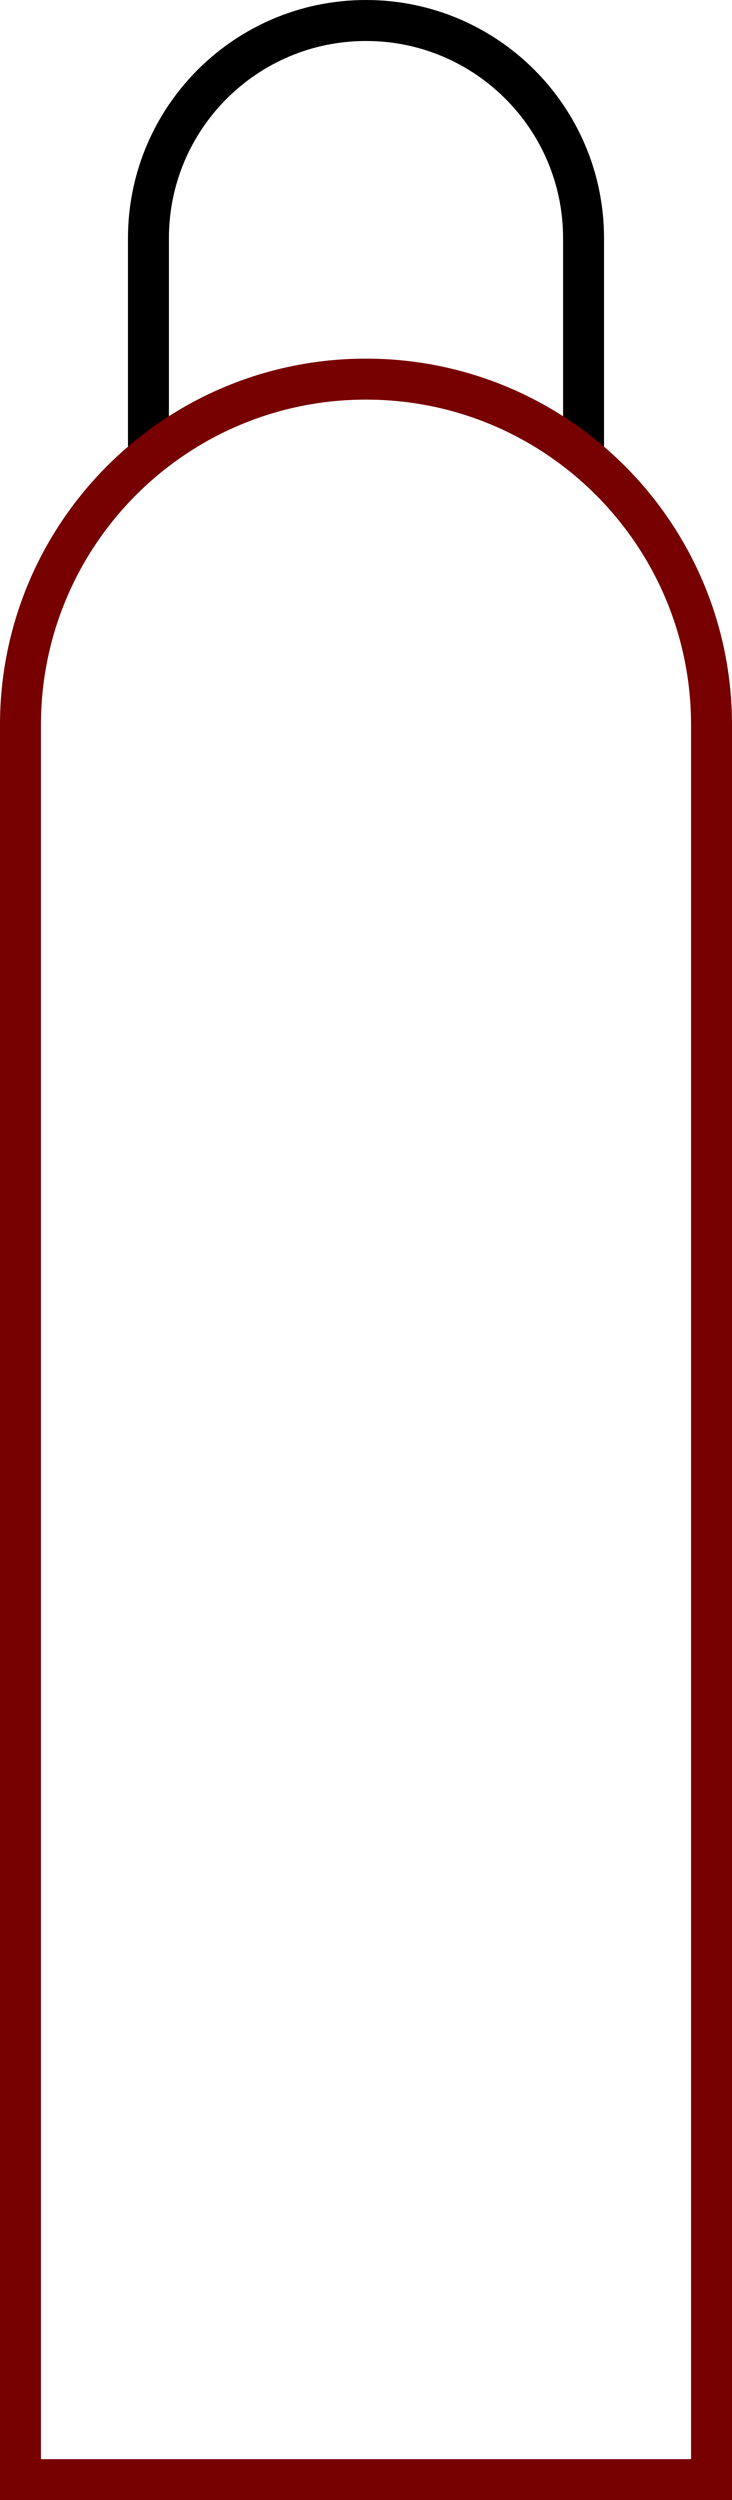 <?xml version="1.0" encoding="utf-8"?>
<svg version="1.1" x="0px" y="0px" viewBox="0 0 17.875 61" style="enable-background:new 0 0 17.875 61;" xmlns="http://www.w3.org/2000/svg">
  <style type="text/css">

	.st0{
	  fill:none;
	  stroke:#000000;
	  stroke-miterlimit:10;
	}

    <!-- @import url(mystyles.css); -->

	.st1{fill:none;stroke:#770000;stroke-miterlimit:10;}

  </style>
  <g id="Layer_1">
    <path class="st0" d="M14.25,11.125V5.812c0-2.934-2.378-5.312-5.312-5.312S3.625,2.878,3.625,5.812v5.312"/>
    <path class="st1" d="M17.375,17.688c0-4.66-3.778-8.438-8.438-8.438S0.5,13.028,0.5,17.688V60.5h16.875V17.688z"/>
  </g>
</svg>